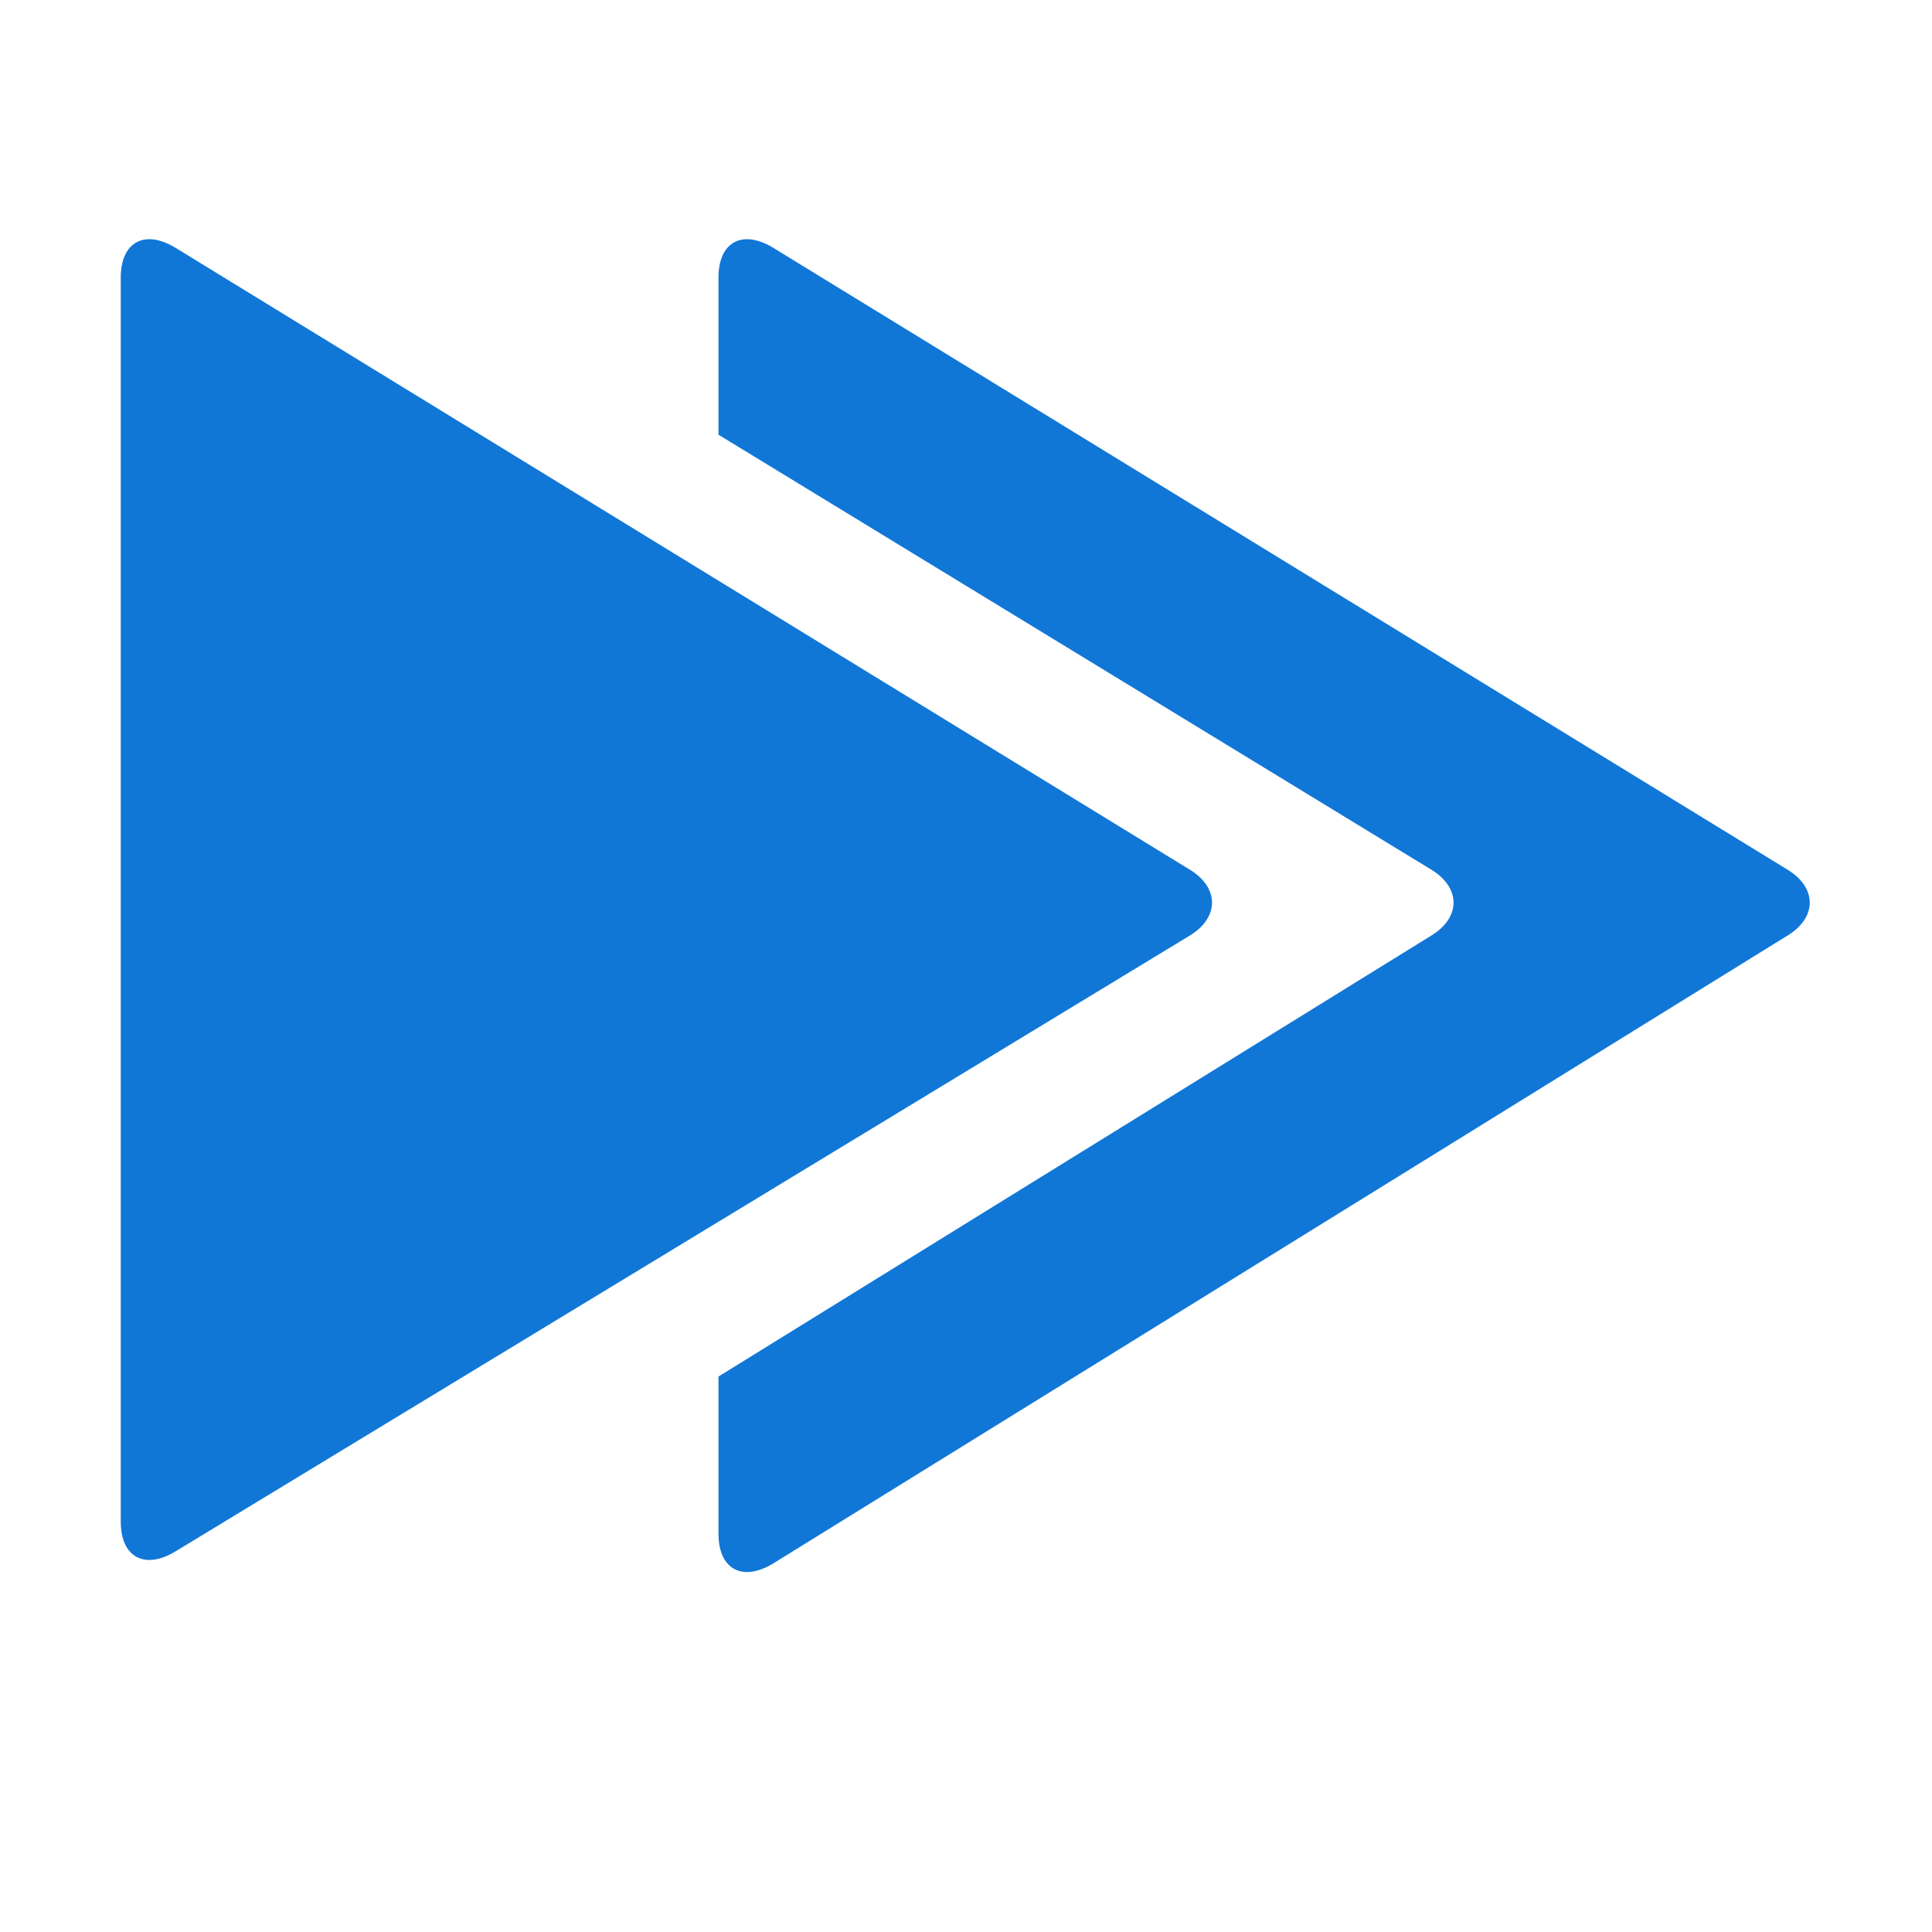 ﻿<?xml version='1.0' encoding='UTF-8'?>
<svg x="0px" y="0px" viewBox="0 0 32 32" version="1.1" xmlns="http://www.w3.org/2000/svg" xmlns:xlink="http://www.w3.org/1999/xlink" xml:space="preserve" style="enable-background:new 0 0 32 32">
  <style type="text/css">
	.Blue{fill:#1177D7;}
</style>
  <g id="Layer_1">
    <path d="M23.7,14.4c0.5,0.3,0.5,0.8,0,1.1l-11.8,7.3v2.6c0,0.6,0.4,0.8,0.9,0.5l16.8-10.4c0.5-0.3,0.5-0.8,0-1.1   L12.8,4.1c-0.5-0.3-0.9-0.1-0.9,0.5v2.6L23.7,14.4z" class="Blue" />
    <path d="M19.7,15.5c0.5-0.3,0.5-0.8,0-1.1L2.9,4.1C2.4,3.8,2,4,2,4.6v20.6c0,0.6,0.4,0.8,0.9,0.5L19.7,15.5z" class="Blue" />
  </g>
  <g id="Layer_2" />
</svg>